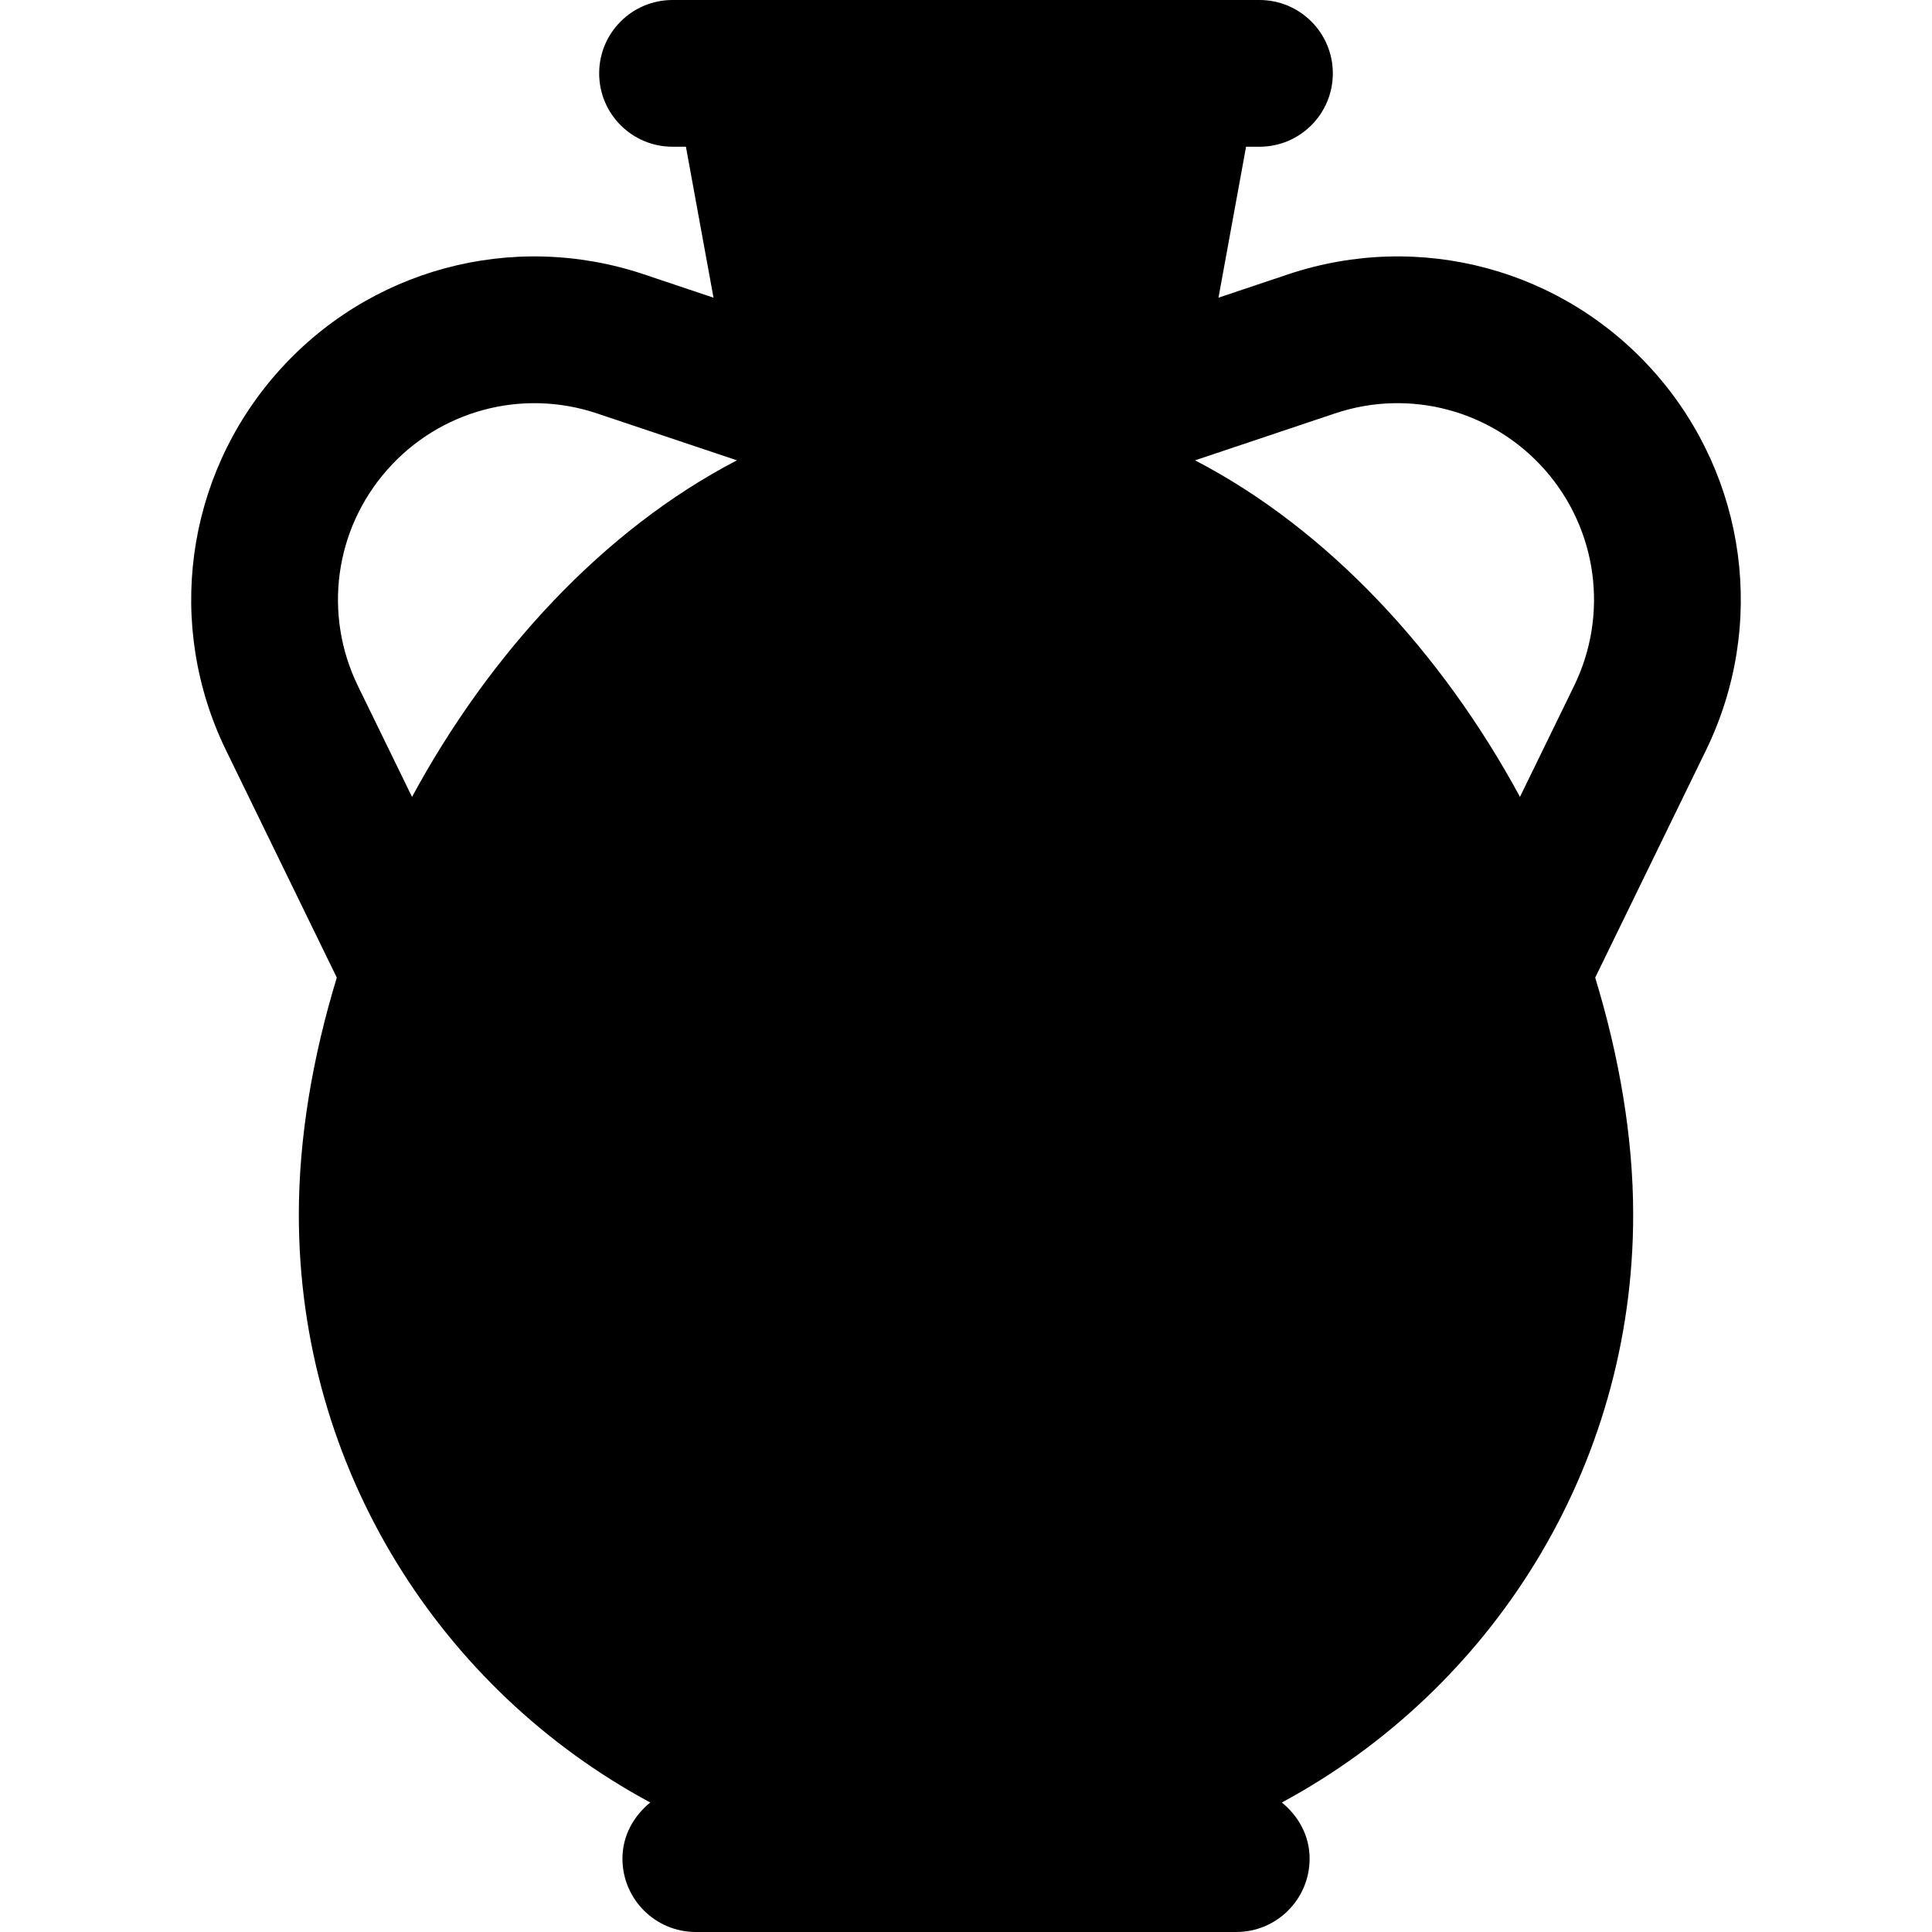 <?xml version="1.0" encoding="iso-8859-1"?>
<!-- Generator: Adobe Illustrator 18.0.0, SVG Export Plug-In . SVG Version: 6.00 Build 0)  -->
<!DOCTYPE svg PUBLIC "-//W3C//DTD SVG 1.1//EN" "http://www.w3.org/Graphics/SVG/1.1/DTD/svg11.dtd">
<svg version="1.1" id="Capa_1" xmlns="http://www.w3.org/2000/svg" xmlns:xlink="http://www.w3.org/1999/xlink" x="0px" y="0px"
	 viewBox="0 0 496.068 496.068" style="enable-background:new 0 0 496.068 496.068;" xml:space="preserve">
<path id="XMLID_132_" d="M425.044,95.855c-23.493-26.767-60.451-36.729-94.282-25.424l-17.9,6.006l7.084-38.761h3.44
	c10.414,0,18.838-8.434,18.838-18.837C342.222,8.436,333.799,0,323.385,0H172.681c-10.412,0-18.837,8.436-18.837,18.838
	c0,10.404,8.425,18.837,18.837,18.837h3.439l7.083,38.761l-17.899-6.006c-33.793-11.304-70.789-1.333-94.264,25.424
	c-23.492,26.748-28.604,64.727-13.023,96.765l28.461,58.399c-6.203,20.356-9.751,41.042-9.751,60.892
	c0,65.272,36.515,121.997,90.233,150.907c-4.25,3.458-7.139,8.507-7.139,14.413c0,10.404,8.428,18.838,18.84,18.838h138.762
	c10.414,0,18.838-8.434,18.838-18.838c0-5.906-2.887-10.964-7.137-14.413c53.699-28.92,90.217-85.635,90.217-150.907
	c0-19.85-3.551-40.545-9.752-60.892l28.46-58.408C453.633,160.582,448.517,122.603,425.044,95.855z M105.793,204.614l-13.891-28.486
	c-8.939-18.35-6.015-40.095,7.45-55.42c13.45-15.323,34.642-21.036,53.958-14.55l35.91,12.039
	C154.984,135.978,125.806,167.656,105.793,204.614z M306.847,118.197l35.908-12.039c19.28-6.494,40.492-0.772,53.977,14.55
	c13.446,15.325,16.372,37.069,7.432,55.412l-13.89,28.486C370.26,167.656,341.083,135.978,306.847,118.197z"/>
<g>
</g>
<g>
</g>
<g>
</g>
<g>
</g>
<g>
</g>
<g>
</g>
<g>
</g>
<g>
</g>
<g>
</g>
<g>
</g>
<g>
</g>
<g>
</g>
<g>
</g>
<g>
</g>
<g>
</g>
</svg>
